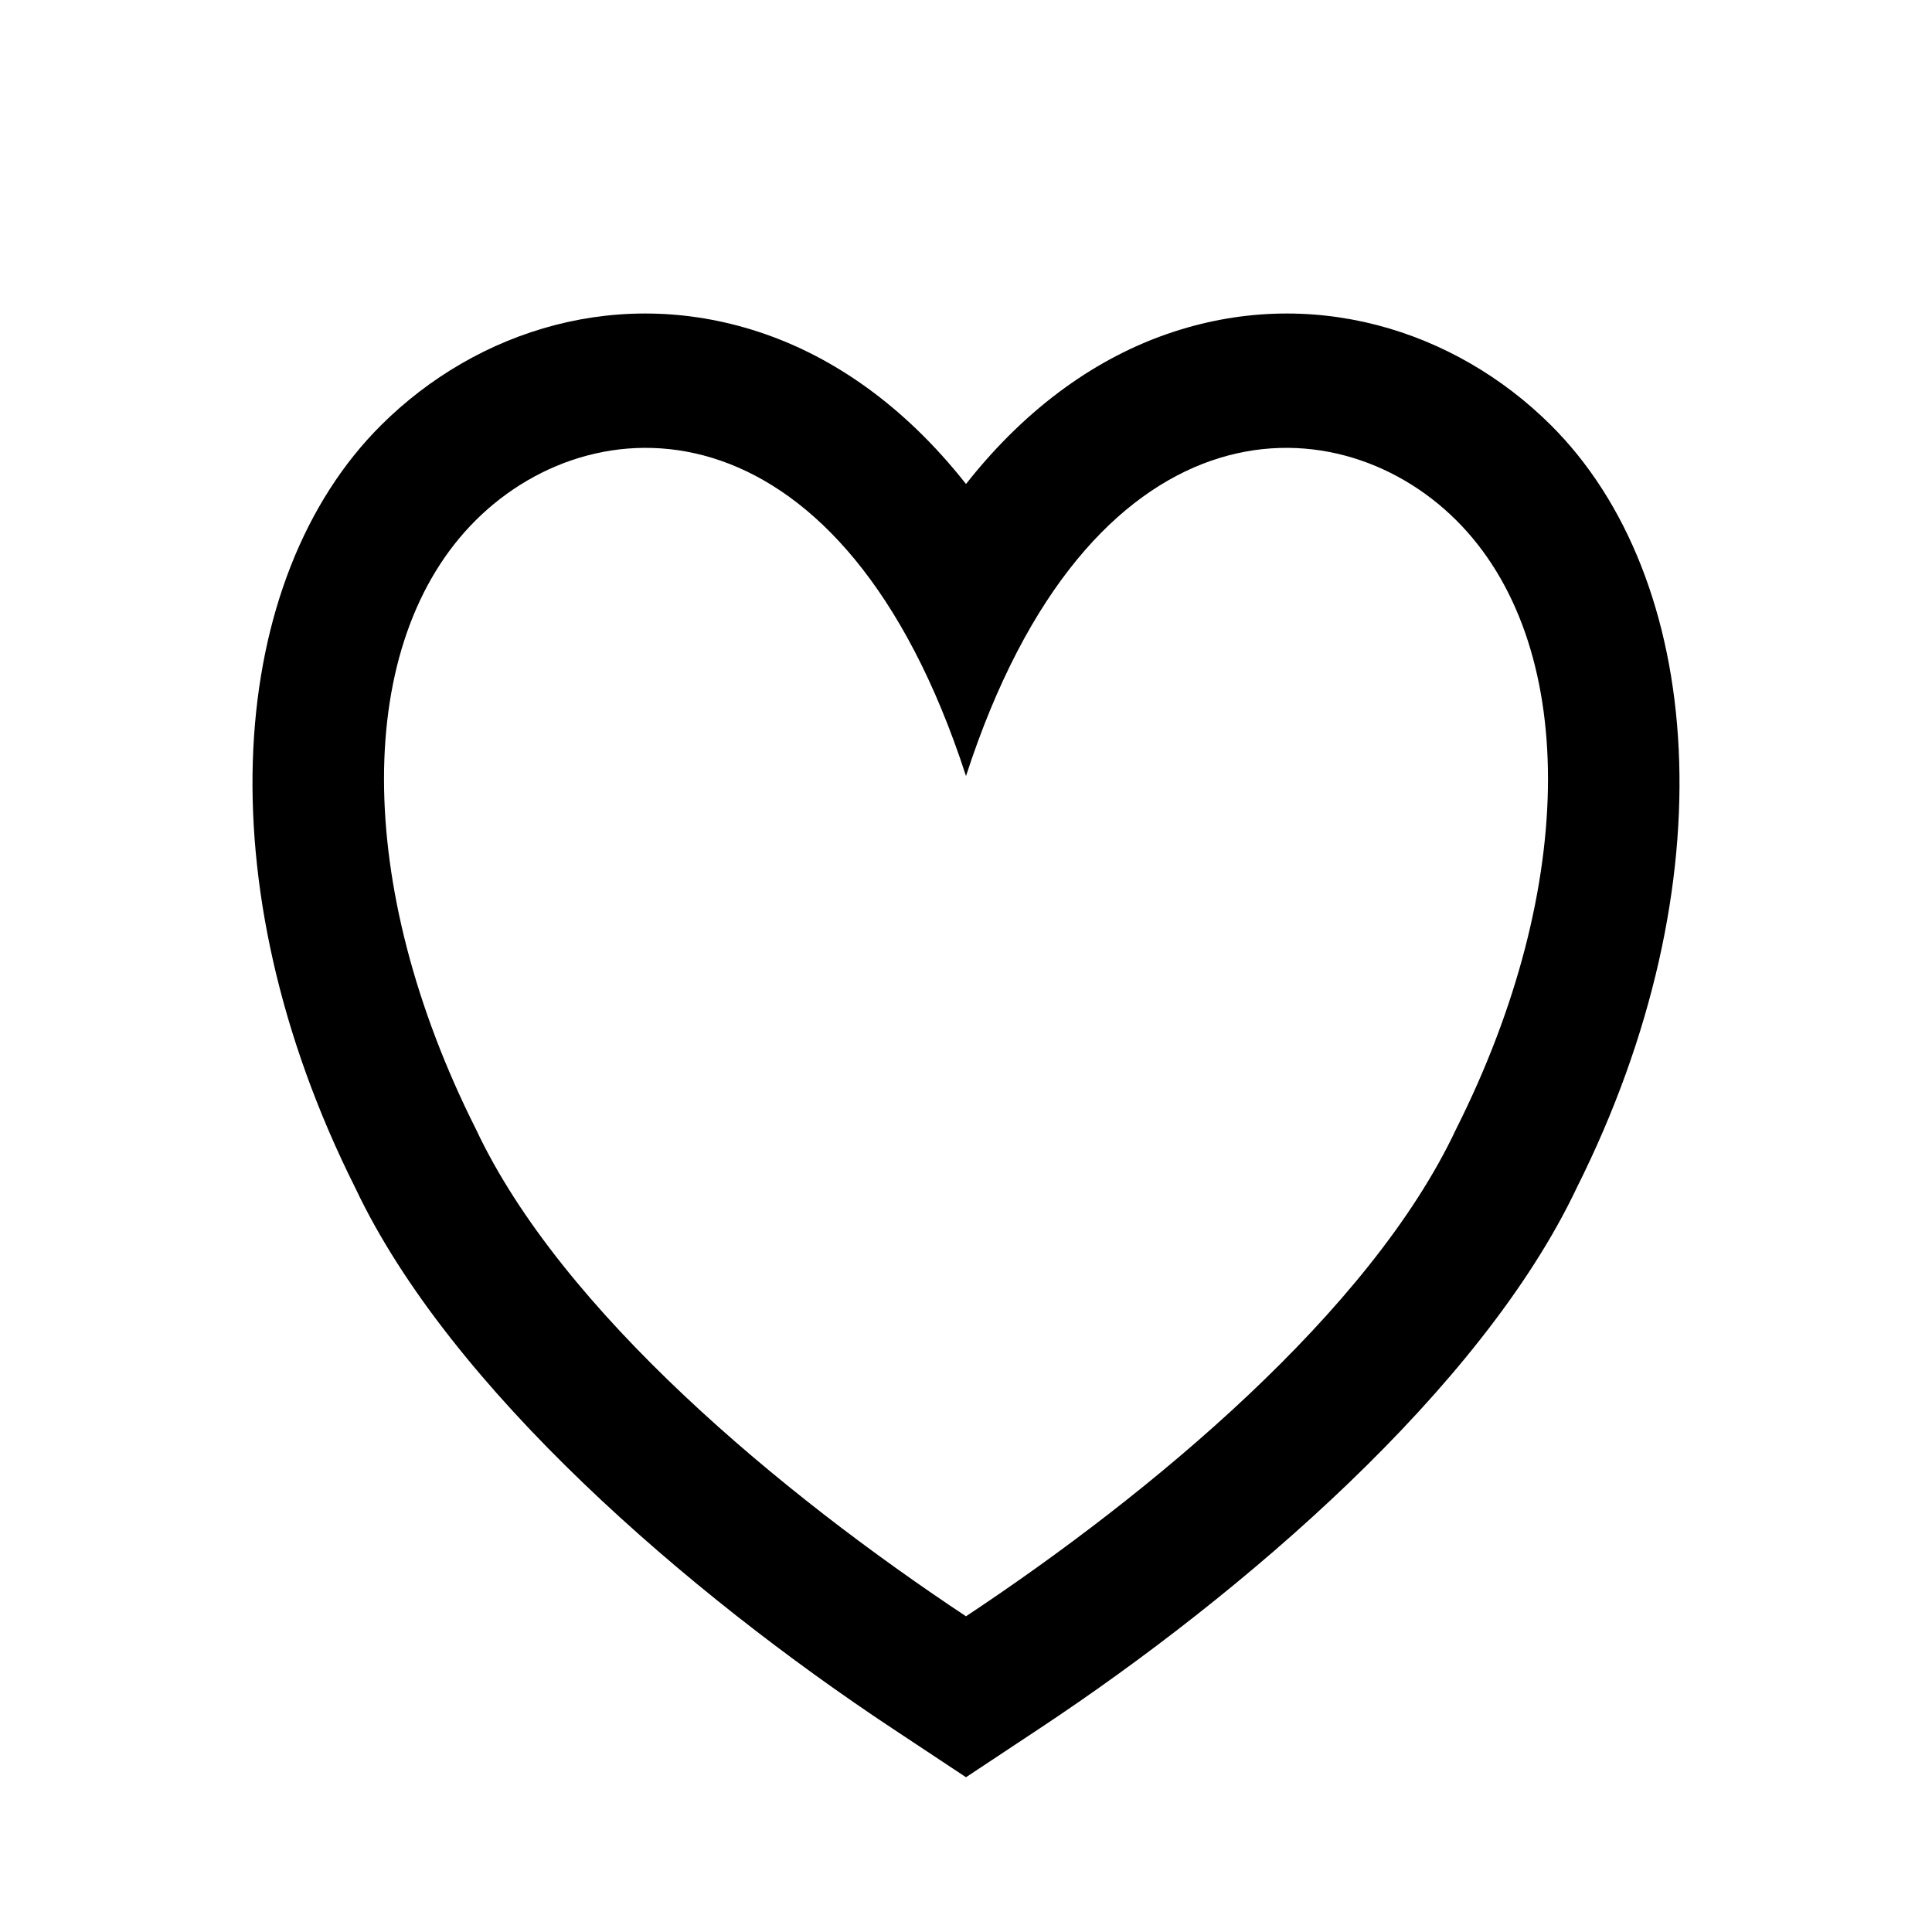 <svg xmlns="http://www.w3.org/2000/svg" xml:space="preserve" style="fill-rule:evenodd;clip-rule:evenodd;stroke-linejoin:round;stroke-miterlimit:2" viewBox="0 0 120 120"><path d="M60 30.062c-3.917-4.972-8.304-7.86-12.481-9.314-8.927-3.108-17.883-.269-23.835 5.647-9.544 9.487-11.123 28.422-1.612 47.396C27.968 86.264 42.817 99 55.396 107.337l4.604 3.05 4.603-3.05c12.575-8.334 27.417-21.063 33.333-33.564 9.502-18.965 7.921-37.893-1.62-47.378-5.952-5.916-14.908-8.755-23.836-5.647-4.177 1.454-8.563 4.342-12.48 9.314m0 18.139C67.61 24.74 82.83 24.74 90.441 32.305c7.61 7.565 7.61 22.695 0 37.825C85.113 81.478 71.415 92.825 60 100.39c-11.415-7.565-25.114-18.912-30.441-30.26-7.61-15.13-7.61-30.26 0-37.825S52.39 24.74 60 48.201"/></svg>
